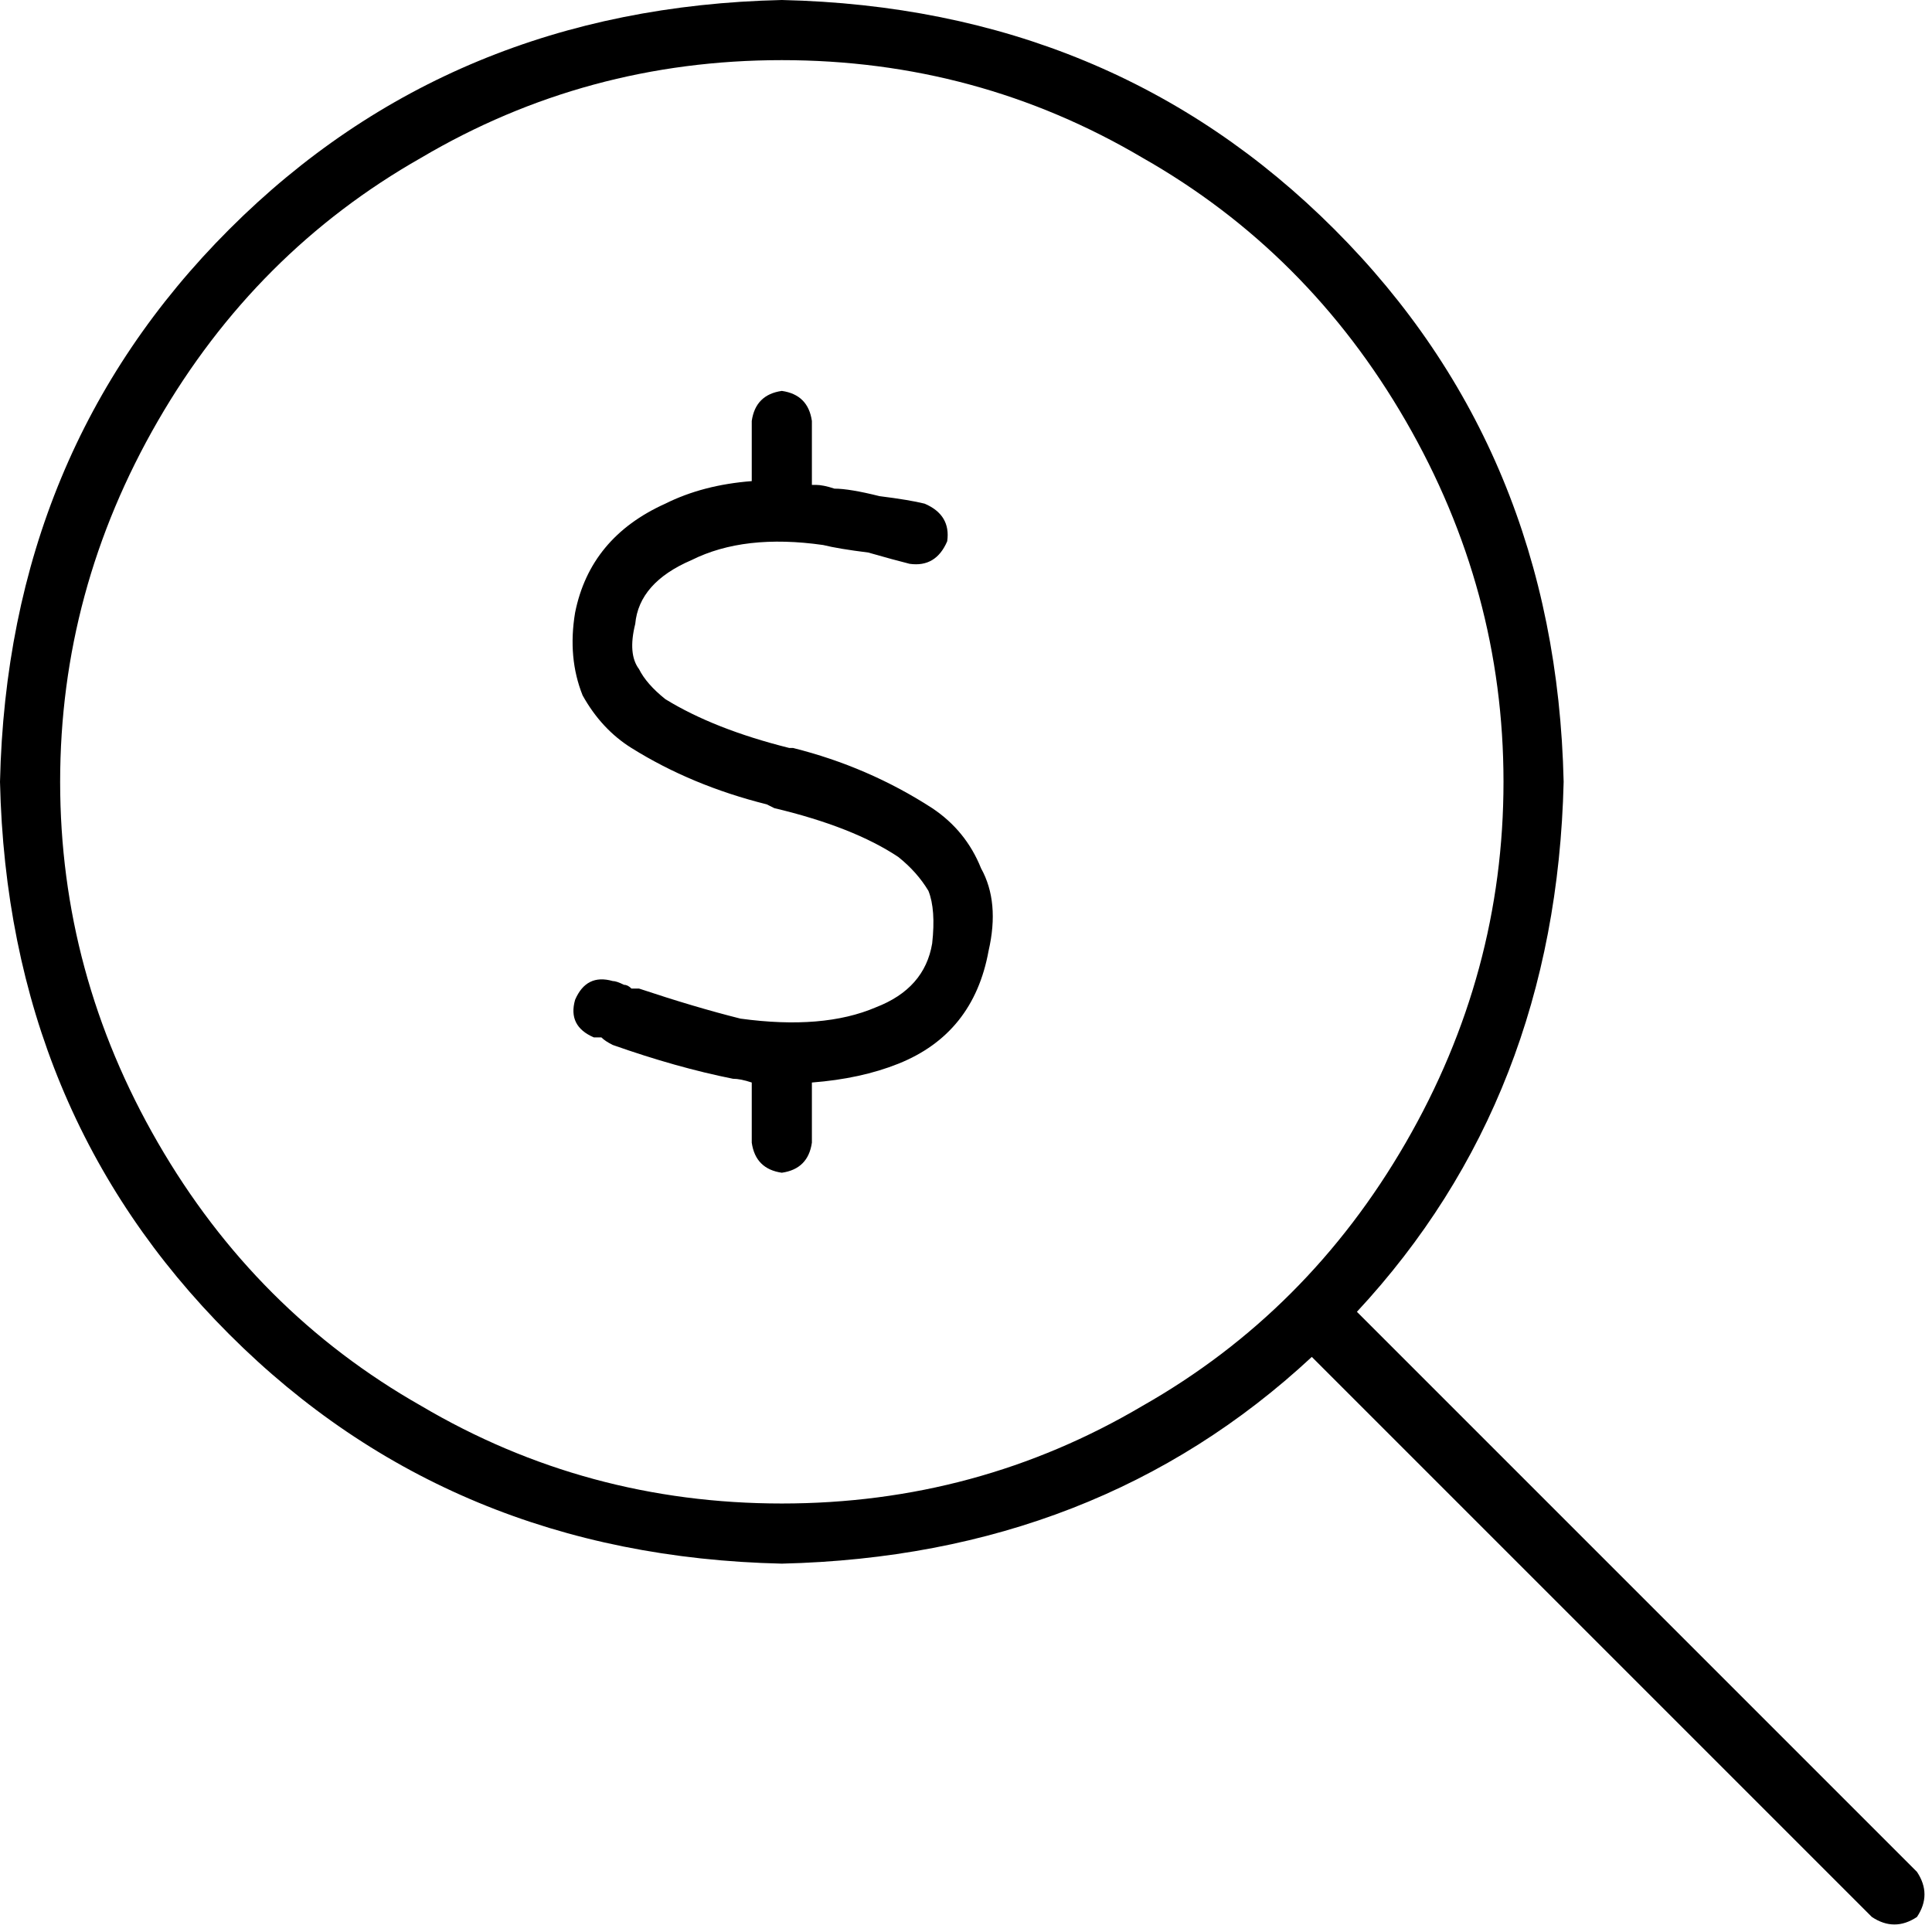 <svg viewBox="0 0 514 514">
  <path
    d="M 208 16 Q 260 16 304 42 L 304 42 Q 348 67 374 112 Q 400 157 400 208 Q 400 259 374 304 Q 348 349 304 374 Q 260 400 208 400 Q 156 400 112 374 Q 68 349 42 304 Q 16 259 16 208 Q 16 157 42 112 Q 68 67 112 42 Q 156 16 208 16 L 208 16 Z M 208 416 Q 292 414 349 361 L 498 510 Q 504 514 510 510 Q 514 504 510 498 L 361 349 Q 414 292 416 208 Q 414 120 355 61 Q 296 2 208 0 Q 120 2 61 61 Q 2 120 0 208 Q 2 296 61 355 Q 120 414 208 416 L 208 416 Z M 216 112 Q 215 105 208 104 Q 201 105 200 112 L 200 128 Q 187 129 177 134 Q 157 143 153 163 Q 151 175 155 185 Q 160 194 168 199 Q 184 209 204 214 Q 204 214 204 214 L 206 215 Q 227 220 239 228 Q 244 232 247 237 Q 249 242 248 251 Q 246 263 233 268 Q 219 274 197 271 Q 185 268 170 263 Q 169 263 168 263 L 168 263 L 168 263 L 168 263 Q 167 262 166 262 Q 164 261 163 261 Q 156 259 153 266 Q 151 273 158 276 Q 159 276 160 276 Q 161 277 163 278 L 163 278 L 163 278 Q 163 278 163 278 Q 180 284 195 287 L 195 287 Q 197 287 200 288 Q 200 288 200 288 L 200 304 Q 201 311 208 312 Q 215 311 216 304 L 216 288 Q 229 287 239 283 Q 259 275 263 253 Q 266 240 261 231 Q 257 221 248 215 Q 231 204 211 199 L 210 199 L 210 199 L 210 199 Q 190 194 177 186 Q 172 182 170 178 Q 167 174 169 166 Q 170 155 184 149 Q 198 142 219 145 Q 223 146 231 147 Q 238 149 242 150 Q 249 151 252 144 Q 253 137 246 134 Q 242 133 234 132 Q 226 130 222 130 Q 219 129 217 129 Q 216 129 216 129 L 216 112 L 216 112 Z"
  />
</svg>